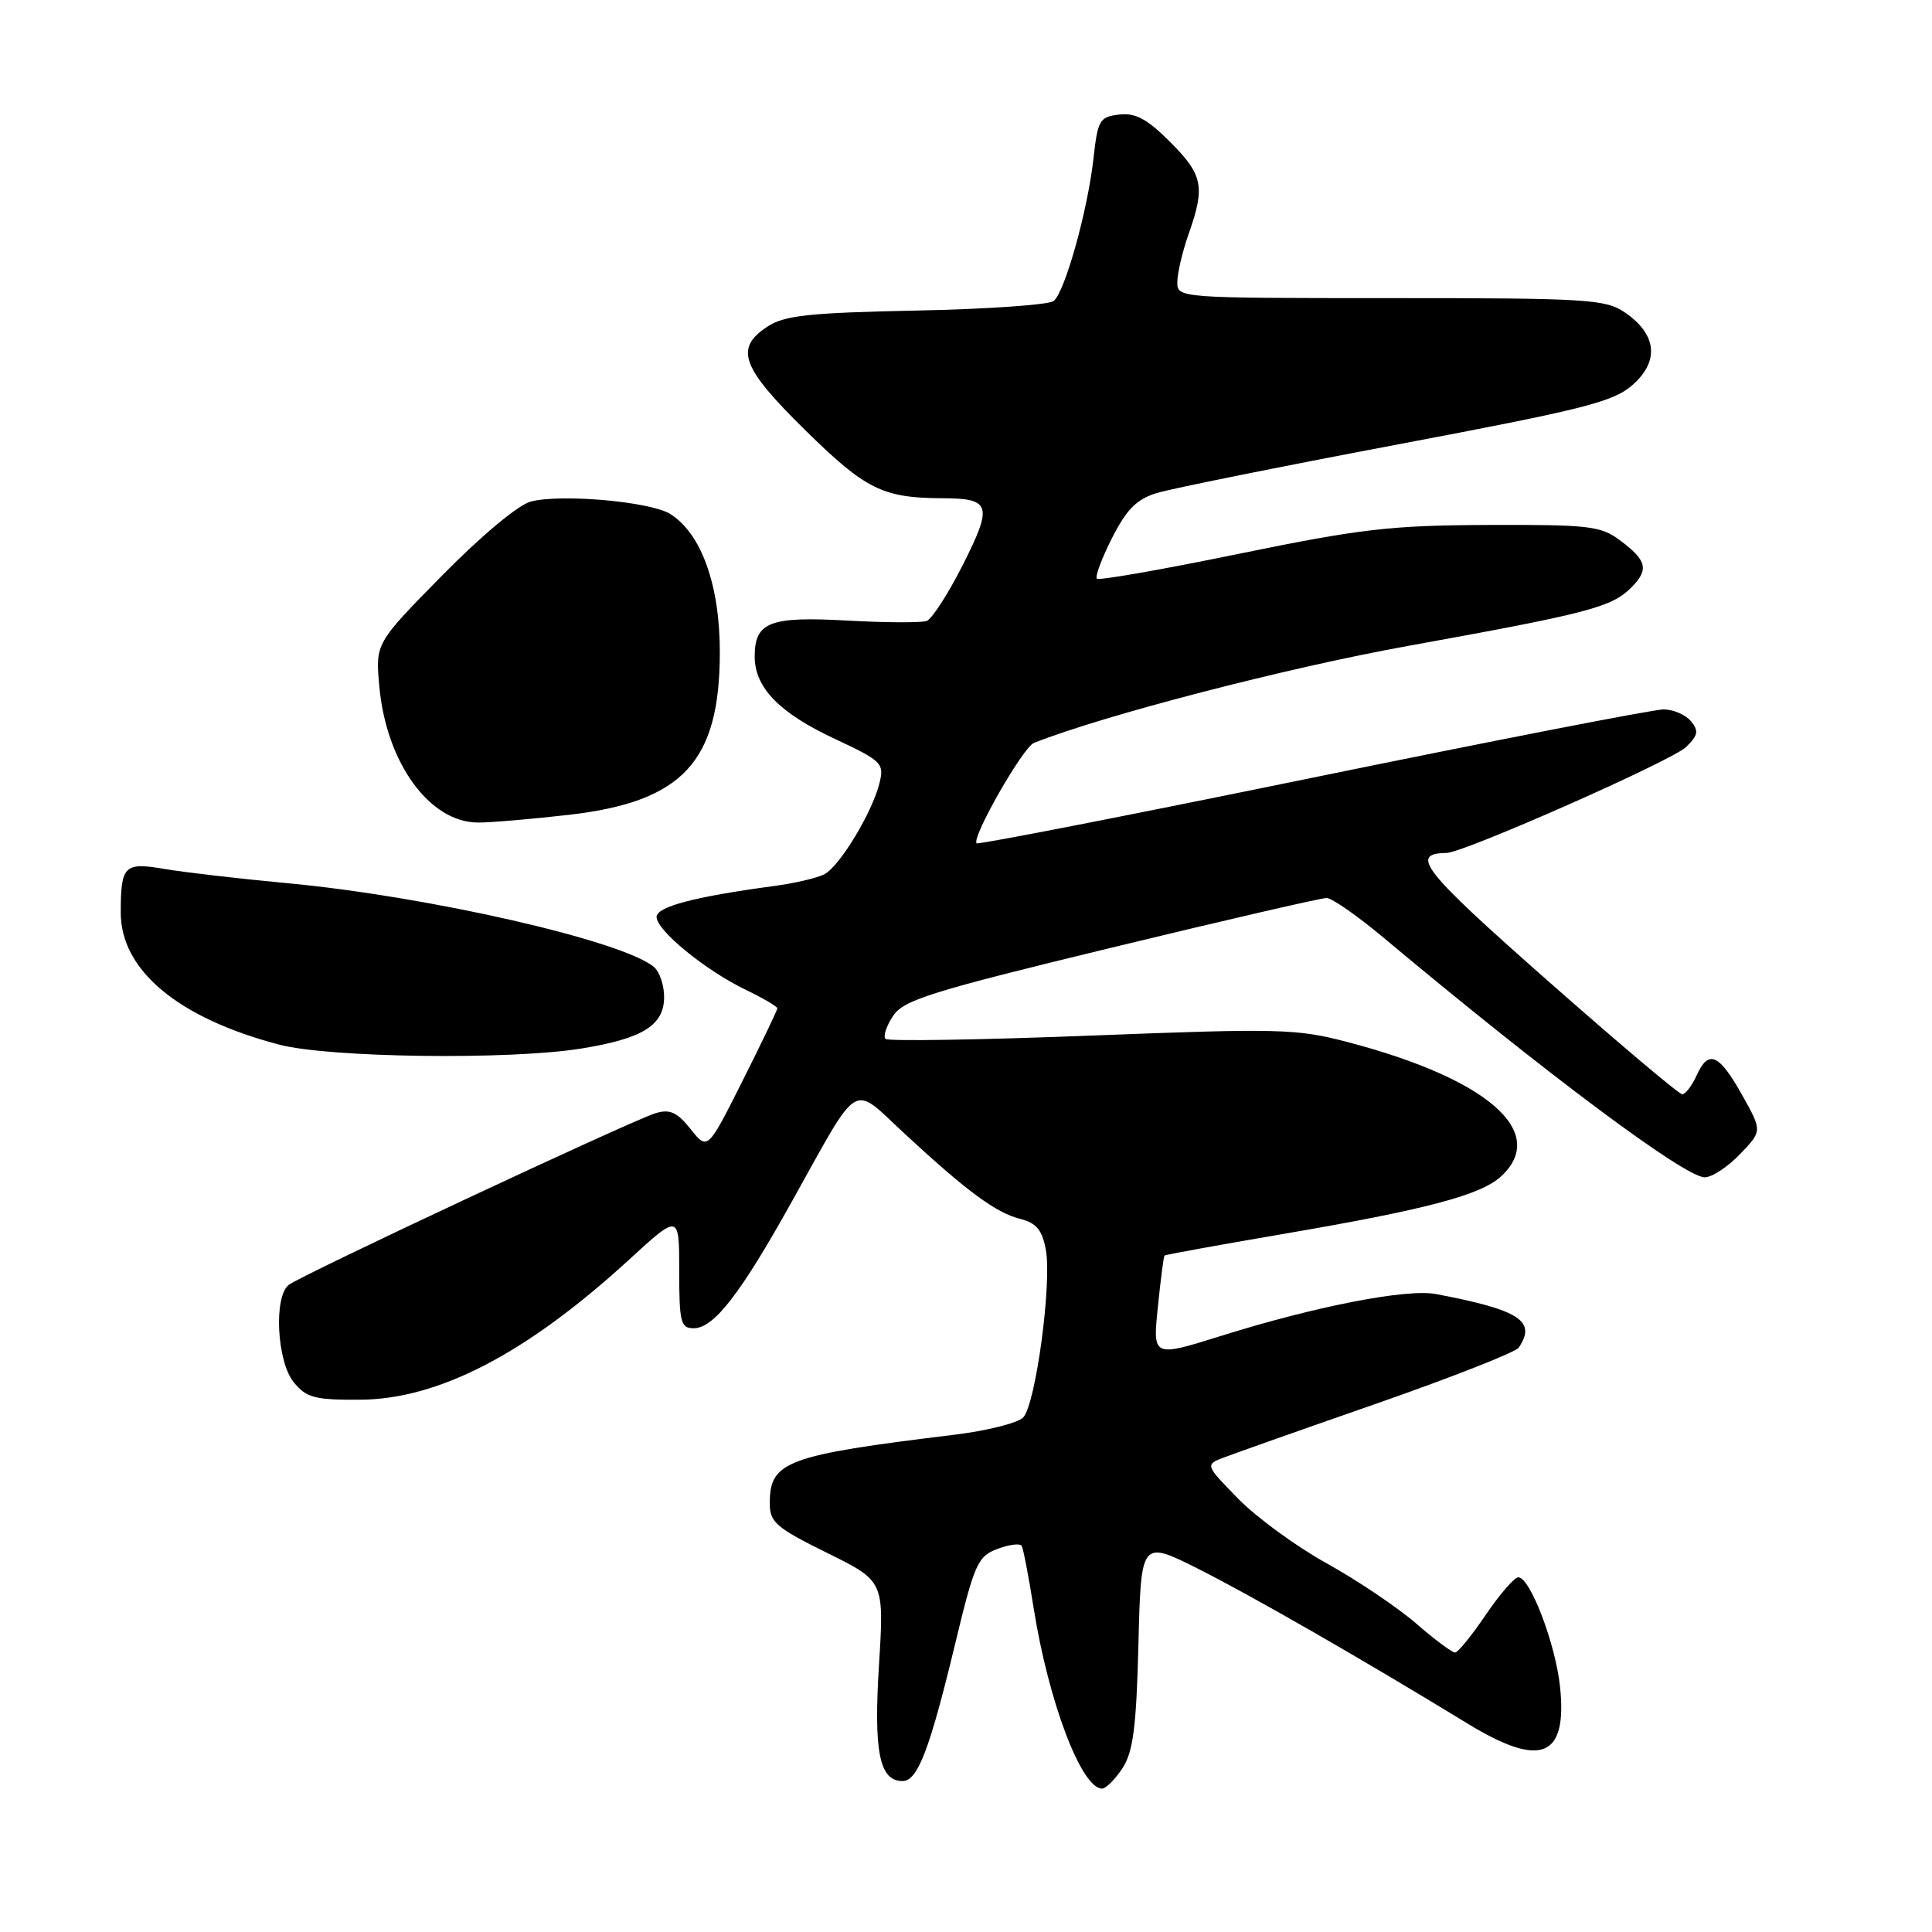 <?xml version="1.0" encoding="UTF-8" standalone="no"?>
<!DOCTYPE svg PUBLIC "-//W3C//DTD SVG 1.1//EN" "http://www.w3.org/Graphics/SVG/1.1/DTD/svg11.dtd" >
<svg xmlns="http://www.w3.org/2000/svg" xmlns:xlink="http://www.w3.org/1999/xlink" version="1.1" viewBox="0 0 256 256">
 <g >
 <path fill="currentColor"
d=" M 148.73 234.30 C 150.15 232.12 150.57 228.92 150.85 217.83 C 151.19 204.07 151.19 204.07 158.85 207.92 C 165.97 211.51 180.45 219.82 194.44 228.37 C 204.16 234.31 207.68 232.93 206.72 223.56 C 206.13 217.86 202.76 209.00 201.18 209.00 C 200.67 209.00 198.73 211.24 196.87 213.97 C 195.02 216.71 193.19 218.96 192.81 218.97 C 192.43 218.99 190.09 217.25 187.62 215.10 C 185.14 212.96 179.82 209.38 175.81 207.16 C 171.79 204.94 166.51 201.08 164.08 198.60 C 159.66 194.08 159.66 194.08 162.24 193.10 C 163.65 192.56 172.84 189.31 182.66 185.89 C 192.47 182.46 200.83 179.17 201.23 178.58 C 203.64 175.05 201.37 173.57 190.28 171.47 C 186.42 170.73 174.31 173.09 161.84 177.00 C 152.74 179.85 152.74 179.85 153.42 173.21 C 153.79 169.56 154.19 166.48 154.30 166.37 C 154.41 166.25 161.48 164.97 170.00 163.51 C 189.05 160.26 196.25 158.35 198.93 155.85 C 205.21 150.00 197.10 142.93 178.53 138.07 C 171.79 136.31 169.53 136.25 144.62 137.22 C 129.94 137.79 117.65 137.99 117.33 137.66 C 117.00 137.33 117.44 135.97 118.32 134.64 C 119.71 132.51 123.21 131.41 147.20 125.59 C 162.22 121.95 175.08 118.98 175.78 118.99 C 176.48 118.99 179.88 121.36 183.33 124.25 C 204.89 142.30 223.26 156.00 225.88 156.00 C 226.84 156.00 228.95 154.62 230.56 152.93 C 233.50 149.86 233.50 149.86 230.92 145.24 C 227.81 139.66 226.41 139.01 224.85 142.42 C 224.21 143.84 223.33 145.00 222.91 145.00 C 222.48 145.00 214.42 138.19 204.98 129.86 C 188.50 115.33 186.72 113.08 191.67 113.02 C 193.99 112.98 221.55 100.80 223.42 98.98 C 225.01 97.42 225.12 96.85 224.05 95.55 C 223.34 94.70 221.70 94.00 220.42 94.00 C 219.13 94.00 198.21 98.07 173.92 103.05 C 149.64 108.03 129.61 111.94 129.41 111.74 C 128.69 111.03 135.54 99.02 137.00 98.44 C 146.31 94.76 170.45 88.50 186.50 85.60 C 210.45 81.27 213.53 80.47 216.13 77.87 C 218.53 75.47 218.25 74.27 214.61 71.56 C 212.10 69.69 210.47 69.51 197.17 69.56 C 184.25 69.61 180.31 70.07 164.16 73.38 C 154.07 75.46 145.60 76.94 145.34 76.68 C 145.08 76.41 145.98 73.99 147.35 71.29 C 149.29 67.48 150.60 66.15 153.28 65.33 C 155.18 64.75 169.50 61.86 185.10 58.91 C 210.19 54.17 213.81 53.25 216.39 50.95 C 219.92 47.79 219.51 44.25 215.26 41.37 C 212.72 39.65 210.21 39.50 184.25 39.50 C 156.11 39.50 156.00 39.49 156.00 37.38 C 156.00 36.21 156.68 33.34 157.50 31.00 C 159.72 24.72 159.40 23.17 155.05 18.81 C 152.00 15.76 150.46 14.93 148.30 15.18 C 145.70 15.48 145.46 15.89 144.89 21.00 C 144.13 27.86 141.12 38.66 139.62 39.88 C 139.01 40.39 130.83 40.96 121.45 41.15 C 107.22 41.44 103.96 41.79 101.70 43.27 C 97.29 46.16 98.21 48.66 106.75 57.05 C 114.71 64.87 116.97 65.98 124.87 66.02 C 131.29 66.04 131.57 66.92 127.62 74.77 C 125.67 78.64 123.49 82.02 122.79 82.28 C 122.08 82.53 117.35 82.51 112.28 82.23 C 101.99 81.65 100.00 82.42 100.00 86.99 C 100.00 91.11 103.26 94.47 110.61 97.90 C 116.86 100.83 117.18 101.14 116.54 103.75 C 115.58 107.65 111.26 114.80 109.22 115.85 C 108.27 116.34 105.25 117.05 102.50 117.41 C 92.08 118.81 87.00 120.14 87.00 121.50 C 87.00 123.28 93.40 128.52 98.75 131.12 C 101.09 132.25 103.00 133.37 103.00 133.61 C 103.00 133.85 100.92 138.18 98.38 143.24 C 93.76 152.44 93.76 152.44 91.51 149.61 C 89.72 147.37 88.76 146.93 86.88 147.50 C 83.76 148.44 39.87 168.98 38.25 170.26 C 36.25 171.83 36.69 180.40 38.91 183.14 C 40.59 185.21 41.67 185.50 47.66 185.47 C 58.11 185.43 69.76 179.37 83.36 166.91 C 90.00 160.82 90.00 160.82 90.00 168.41 C 90.00 175.22 90.20 176.00 91.91 176.00 C 94.59 176.00 98.07 171.52 104.95 159.17 C 114.10 142.78 112.72 143.60 119.90 150.25 C 128.18 157.91 131.99 160.72 135.22 161.52 C 137.31 162.05 138.09 162.98 138.57 165.55 C 139.41 169.99 137.23 186.14 135.57 187.83 C 134.85 188.56 130.72 189.60 126.38 190.12 C 104.21 192.82 102.00 193.64 102.00 199.16 C 102.00 201.72 102.79 202.40 109.58 205.76 C 117.16 209.50 117.16 209.50 116.47 220.61 C 115.75 232.16 116.53 236.00 119.59 236.00 C 121.59 236.00 123.17 231.89 126.54 217.91 C 129.12 207.19 129.55 206.23 132.16 205.24 C 133.72 204.66 135.17 204.47 135.38 204.84 C 135.59 205.20 136.30 208.88 136.95 213.00 C 138.92 225.46 143.29 237.00 146.03 237.00 C 146.54 237.00 147.75 235.78 148.73 234.30 Z  M 77.00 138.94 C 85.18 137.62 88.00 135.86 88.00 132.10 C 88.00 130.53 87.39 128.74 86.64 128.12 C 82.44 124.63 56.70 118.76 38.00 117.02 C 31.68 116.43 24.38 115.58 21.79 115.14 C 16.46 114.22 16.00 114.69 16.00 120.93 C 16.00 128.57 23.62 134.91 37.00 138.42 C 43.62 140.16 67.51 140.47 77.00 138.94 Z  M 75.37 107.97 C 90.45 106.24 95.36 100.97 95.38 86.48 C 95.40 77.56 92.93 70.67 88.80 68.10 C 86.18 66.47 74.45 65.42 70.36 66.45 C 68.72 66.86 63.85 70.91 58.65 76.19 C 49.74 85.24 49.74 85.24 50.26 90.94 C 51.18 101.09 56.94 109.01 63.38 108.99 C 65.10 108.99 70.49 108.53 75.37 107.97 Z "/>
</g>
</svg>